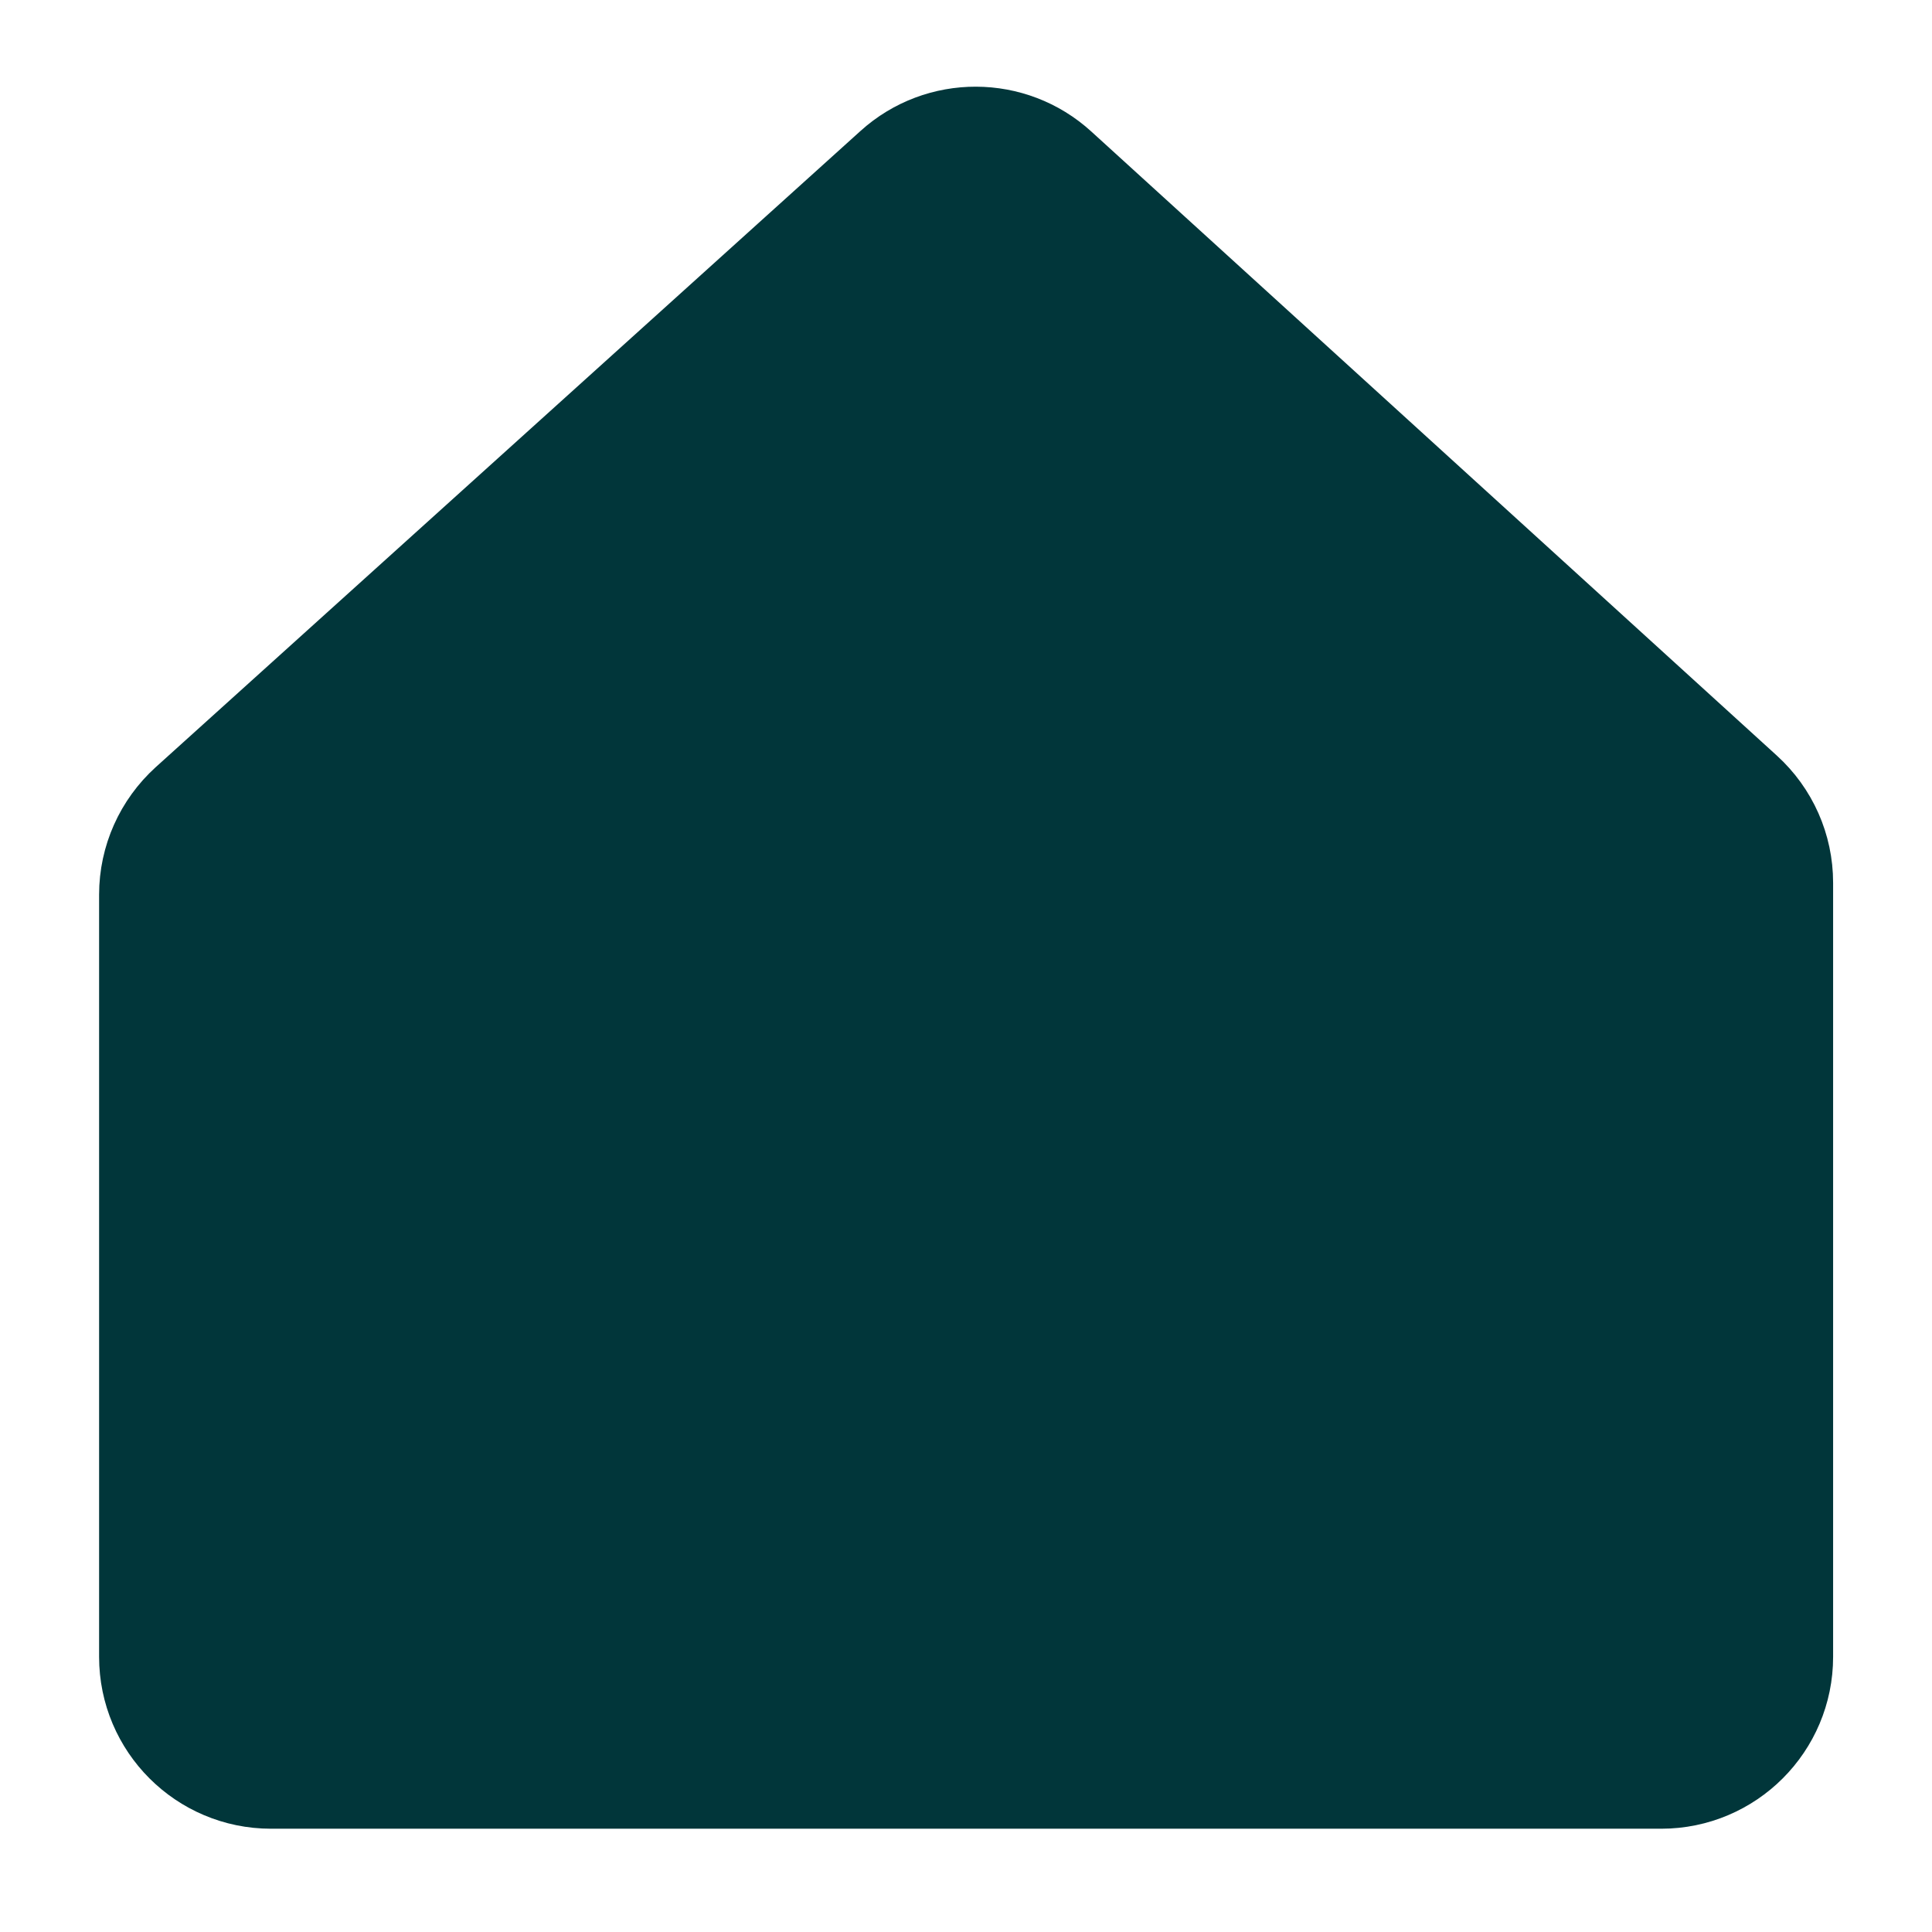 <?xml version="1.0" encoding="UTF-8"?><svg xmlns="http://www.w3.org/2000/svg" viewBox="0 0 92.41 92.41"><defs><style>.d{fill:#01363a;stroke:#01363a;stroke-linecap:round;stroke-linejoin:round;stroke-width:6px;}.e{fill:none;}</style></defs><g id="a"/><g id="b"><g id="c"><g><path class="d" d="M7.74,79.25V42.79c0-1.48,.63-2.88,1.72-3.87L43.17,8.49c1.99-1.8,5.03-1.79,7.01,.02l32.79,29.85c1.09,.99,1.71,2.39,1.71,3.86v37.03c0,2.88-2.34,5.22-5.22,5.22H12.96c-2.88,0-5.22-2.34-5.22-5.22Z"/><rect class="e" width="92.41" height="92.41"/></g></g></g></svg>